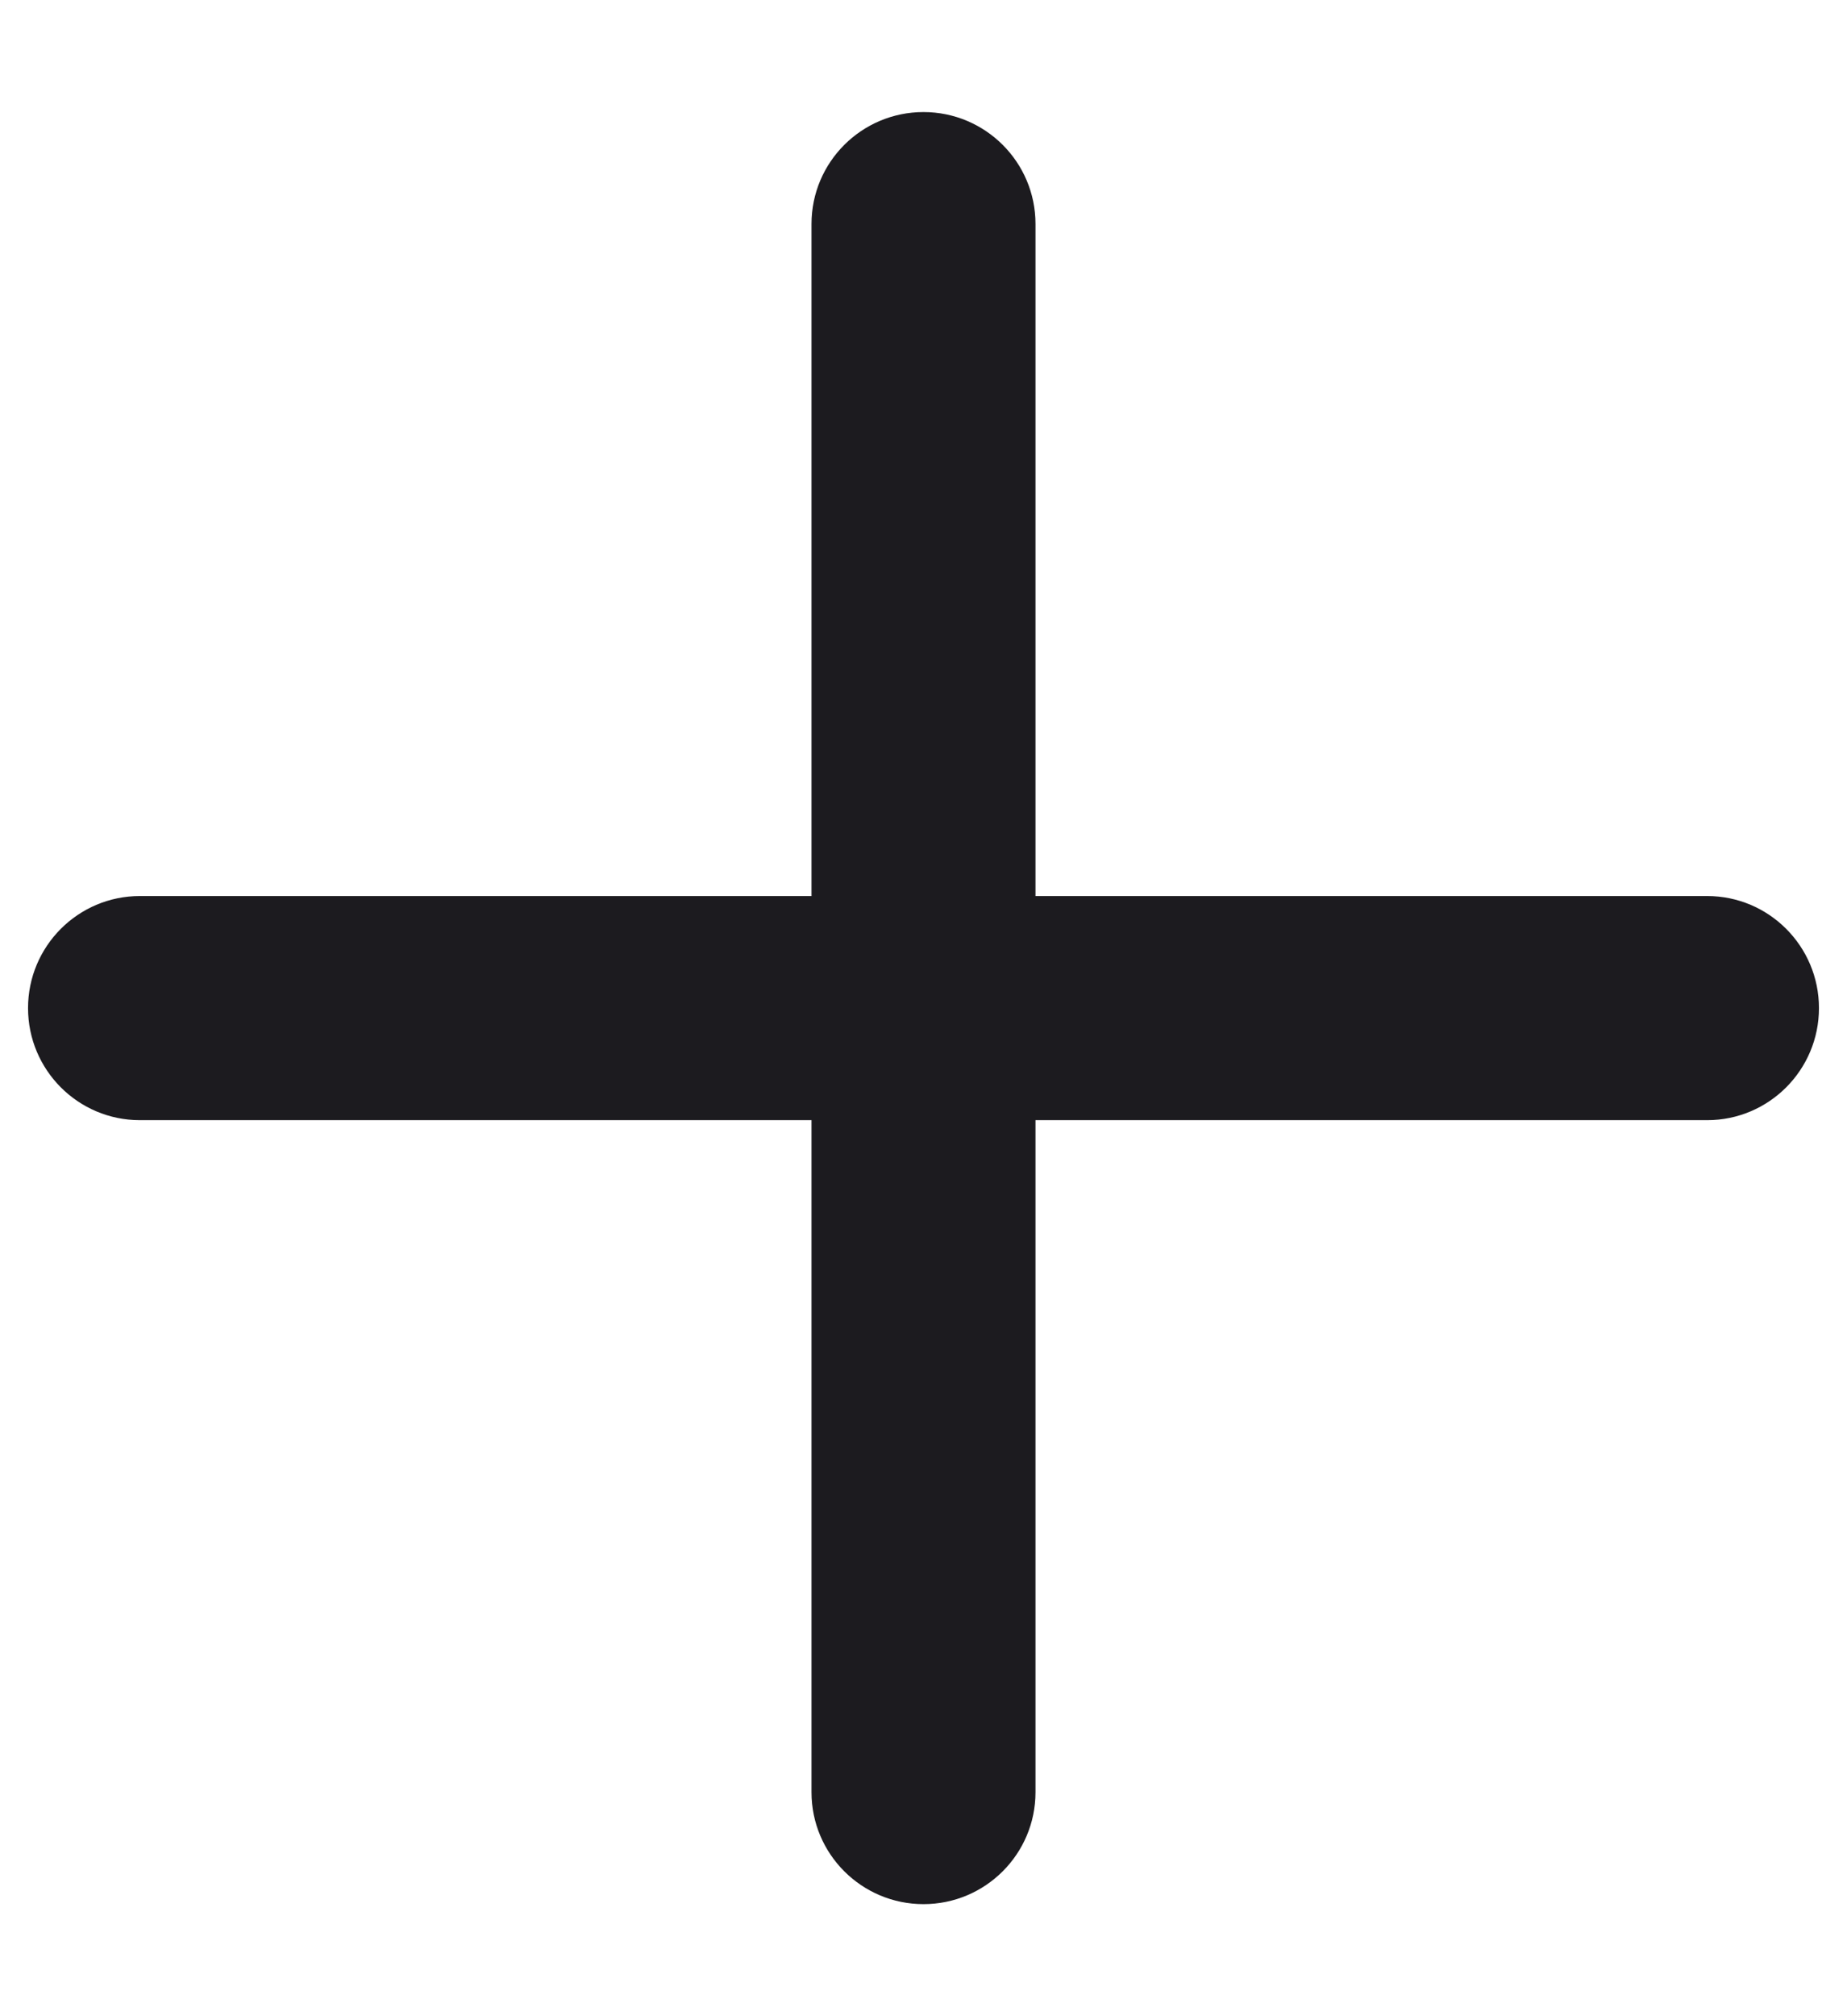 <svg viewBox="0 0 11 12" fill="none" xmlns="http://www.w3.org/2000/svg">
    <path fill-rule="evenodd" clip-rule="evenodd"
        d="M10.167 6.667L6.167 6.667L6.167 10.667C6.167 11.035 5.868 11.333 5.5 11.333C5.132 11.333 4.833 11.035 4.833 10.667L4.833 6.667L0.833 6.667C0.465 6.667 0.167 6.368 0.167 6C0.167 5.632 0.465 5.333 0.833 5.333L4.833 5.333L4.833 1.333C4.833 0.965 5.132 0.667 5.5 0.667C5.868 0.667 6.167 0.965 6.167 1.333L6.167 5.333L10.167 5.333C10.535 5.333 10.833 5.632 10.833 6C10.833 6.368 10.535 6.667 10.167 6.667Z"
        fill="#1C1B1F" />
</svg>